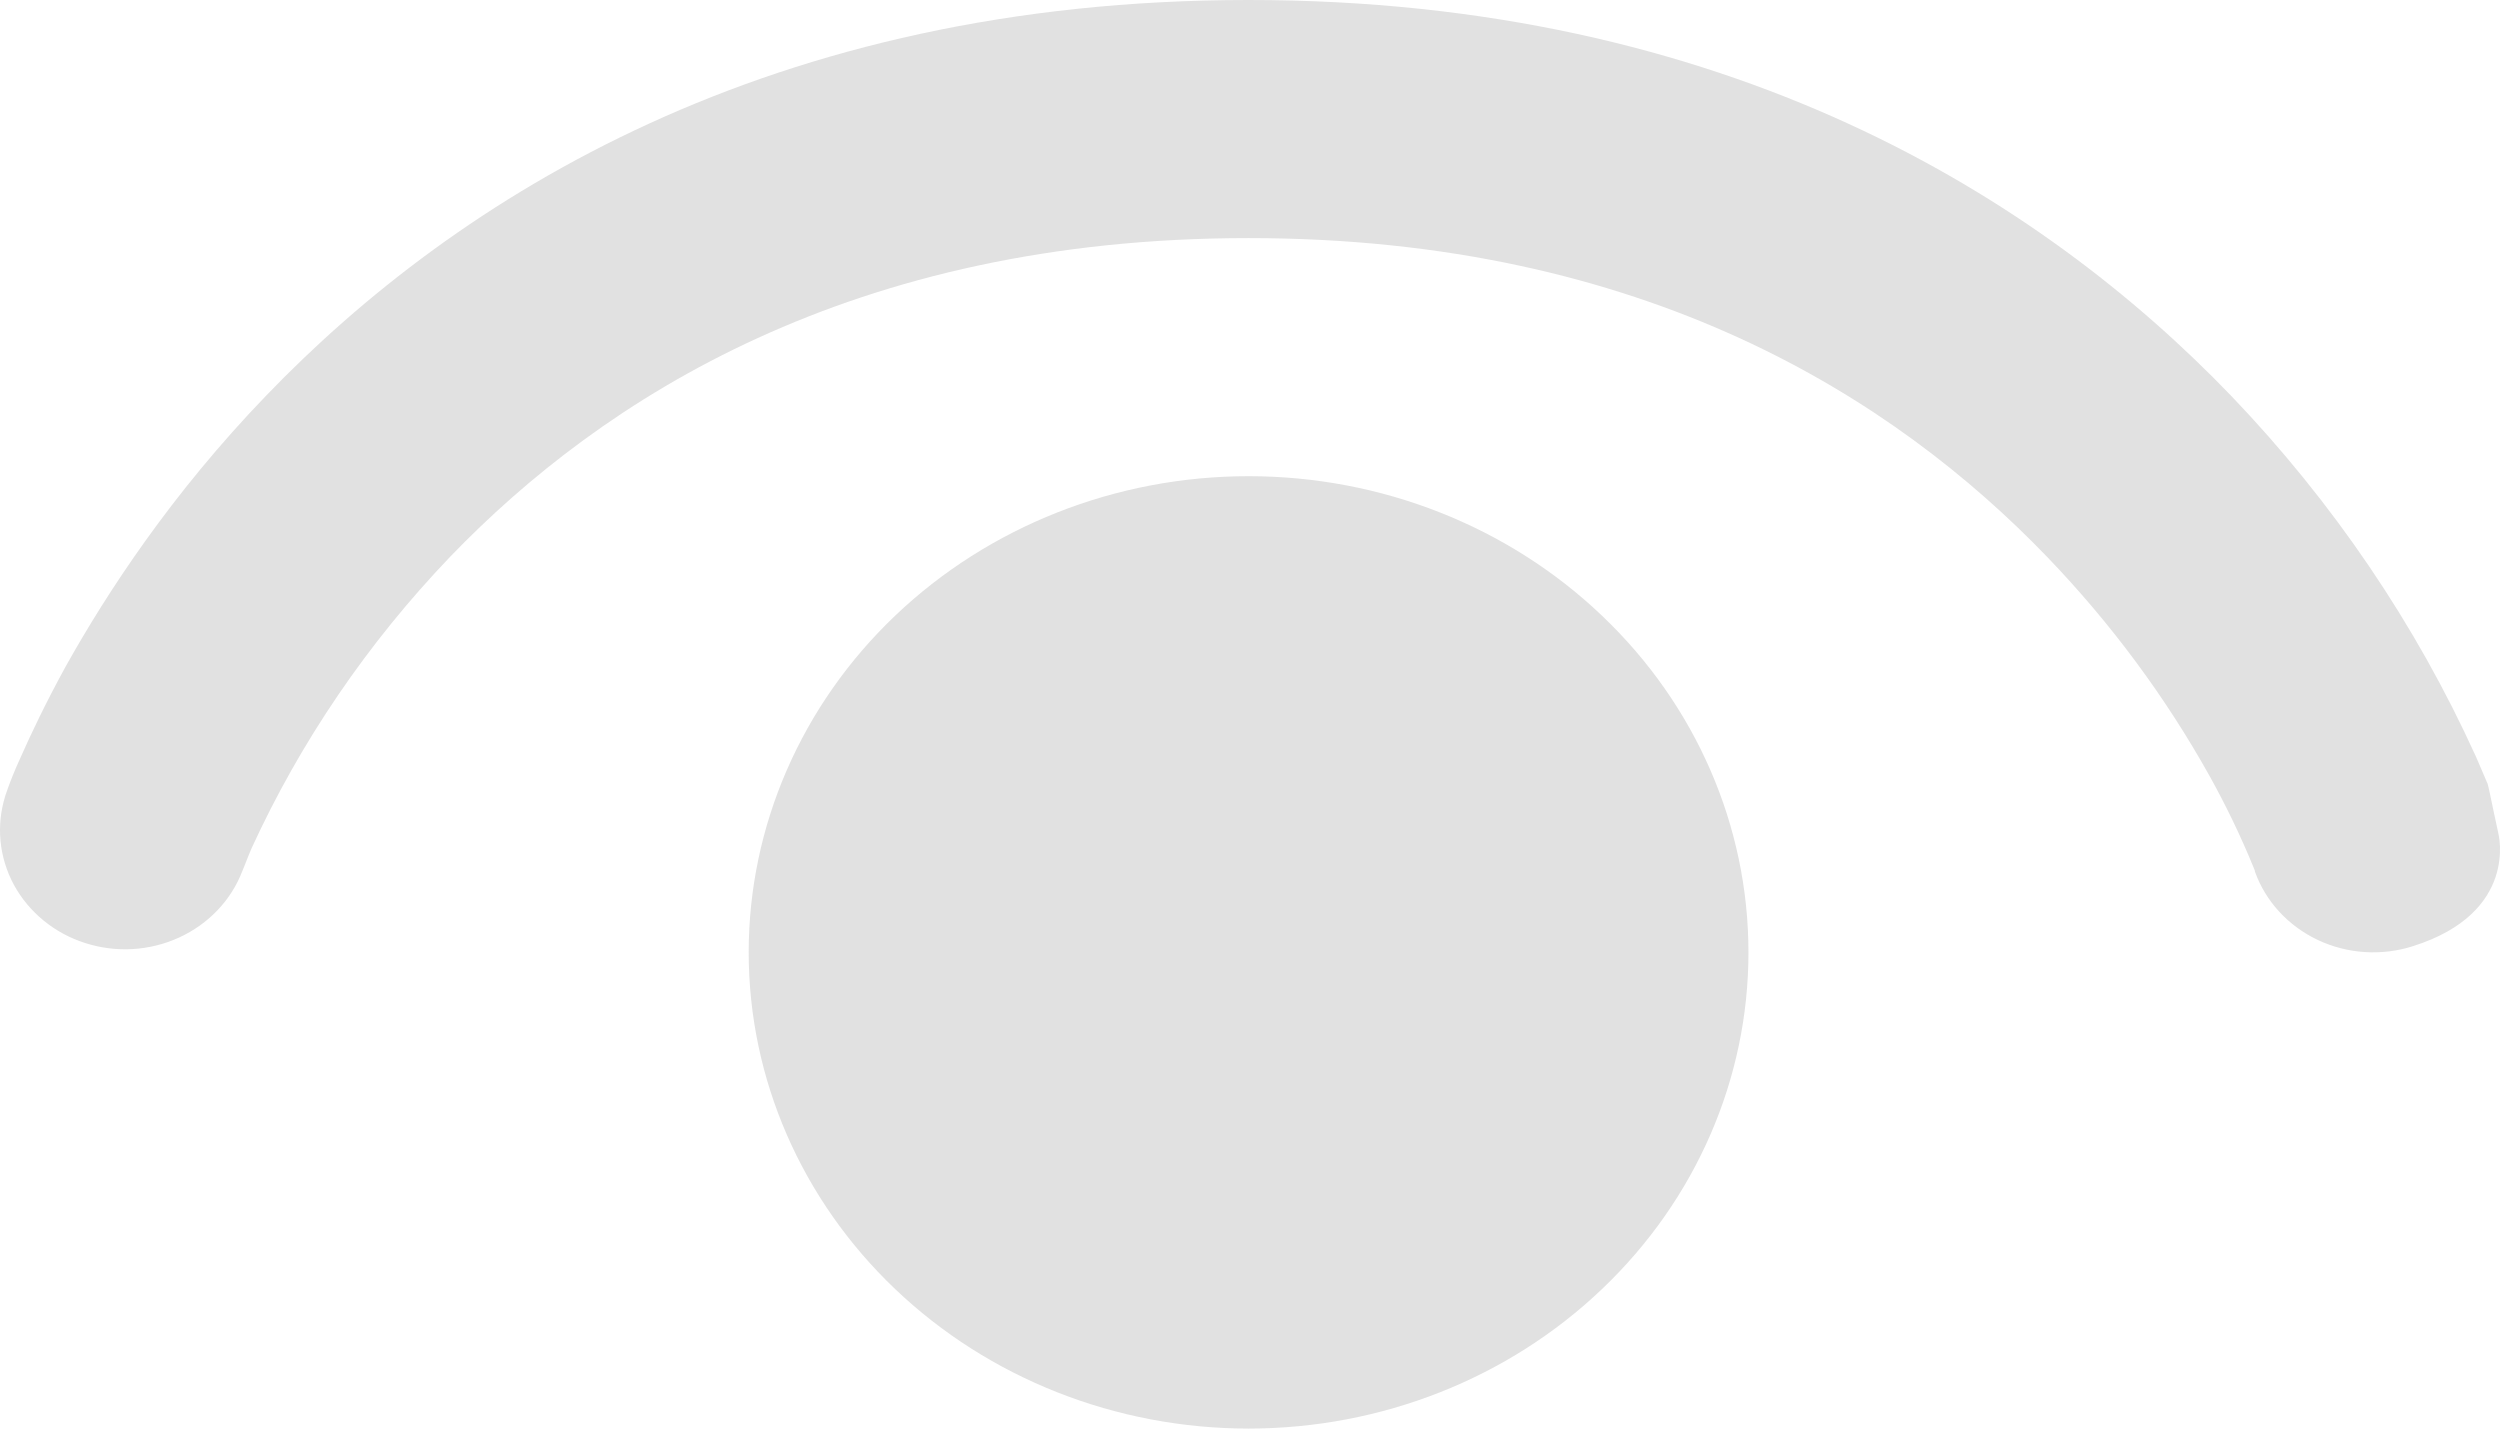 <svg width="21" height="12" viewBox="0 0 21 12" fill="none" xmlns="http://www.w3.org/2000/svg">
<path opacity="0.3" d="M2.035 7.318C1.942 7.562 1.751 7.762 1.505 7.875C1.259 7.988 0.976 8.005 0.717 7.922C0.458 7.84 0.243 7.664 0.117 7.433C-0.008 7.202 -0.034 6.933 0.045 6.684C0.024 6.744 0.045 6.682 0.045 6.682C0.082 6.572 0.126 6.464 0.175 6.358C0.259 6.168 0.383 5.906 0.553 5.596C0.9 4.976 1.439 4.15 2.235 3.324C3.841 1.654 6.472 0 10.488 0C14.505 0 17.135 1.654 18.741 3.324C19.599 4.22 20.294 5.245 20.799 6.358L20.896 6.584C20.902 6.6 20.923 6.704 20.944 6.804L20.986 7C20.986 7 21.162 7.666 20.268 7.948C20.005 8.032 19.717 8.013 19.468 7.895C19.22 7.777 19.03 7.571 18.941 7.32V7.314L18.928 7.282C18.823 7.025 18.702 6.774 18.567 6.53C18.194 5.859 17.733 5.236 17.194 4.676C15.913 3.346 13.82 2 10.488 2C7.156 2 5.063 3.346 3.782 4.676C3.089 5.4 2.525 6.228 2.113 7.126C2.091 7.178 2.07 7.23 2.05 7.282L2.035 7.318ZM6.289 8C6.289 6.939 6.732 5.922 7.519 5.172C8.307 4.421 9.375 4 10.488 4C11.602 4 12.67 4.421 13.457 5.172C14.245 5.922 14.687 6.939 14.687 8C14.687 9.061 14.245 10.078 13.457 10.828C12.67 11.579 11.602 12 10.488 12C9.375 12 8.307 11.579 7.519 10.828C6.732 10.078 6.289 9.061 6.289 8Z" fill="#999999"/>
</svg>
